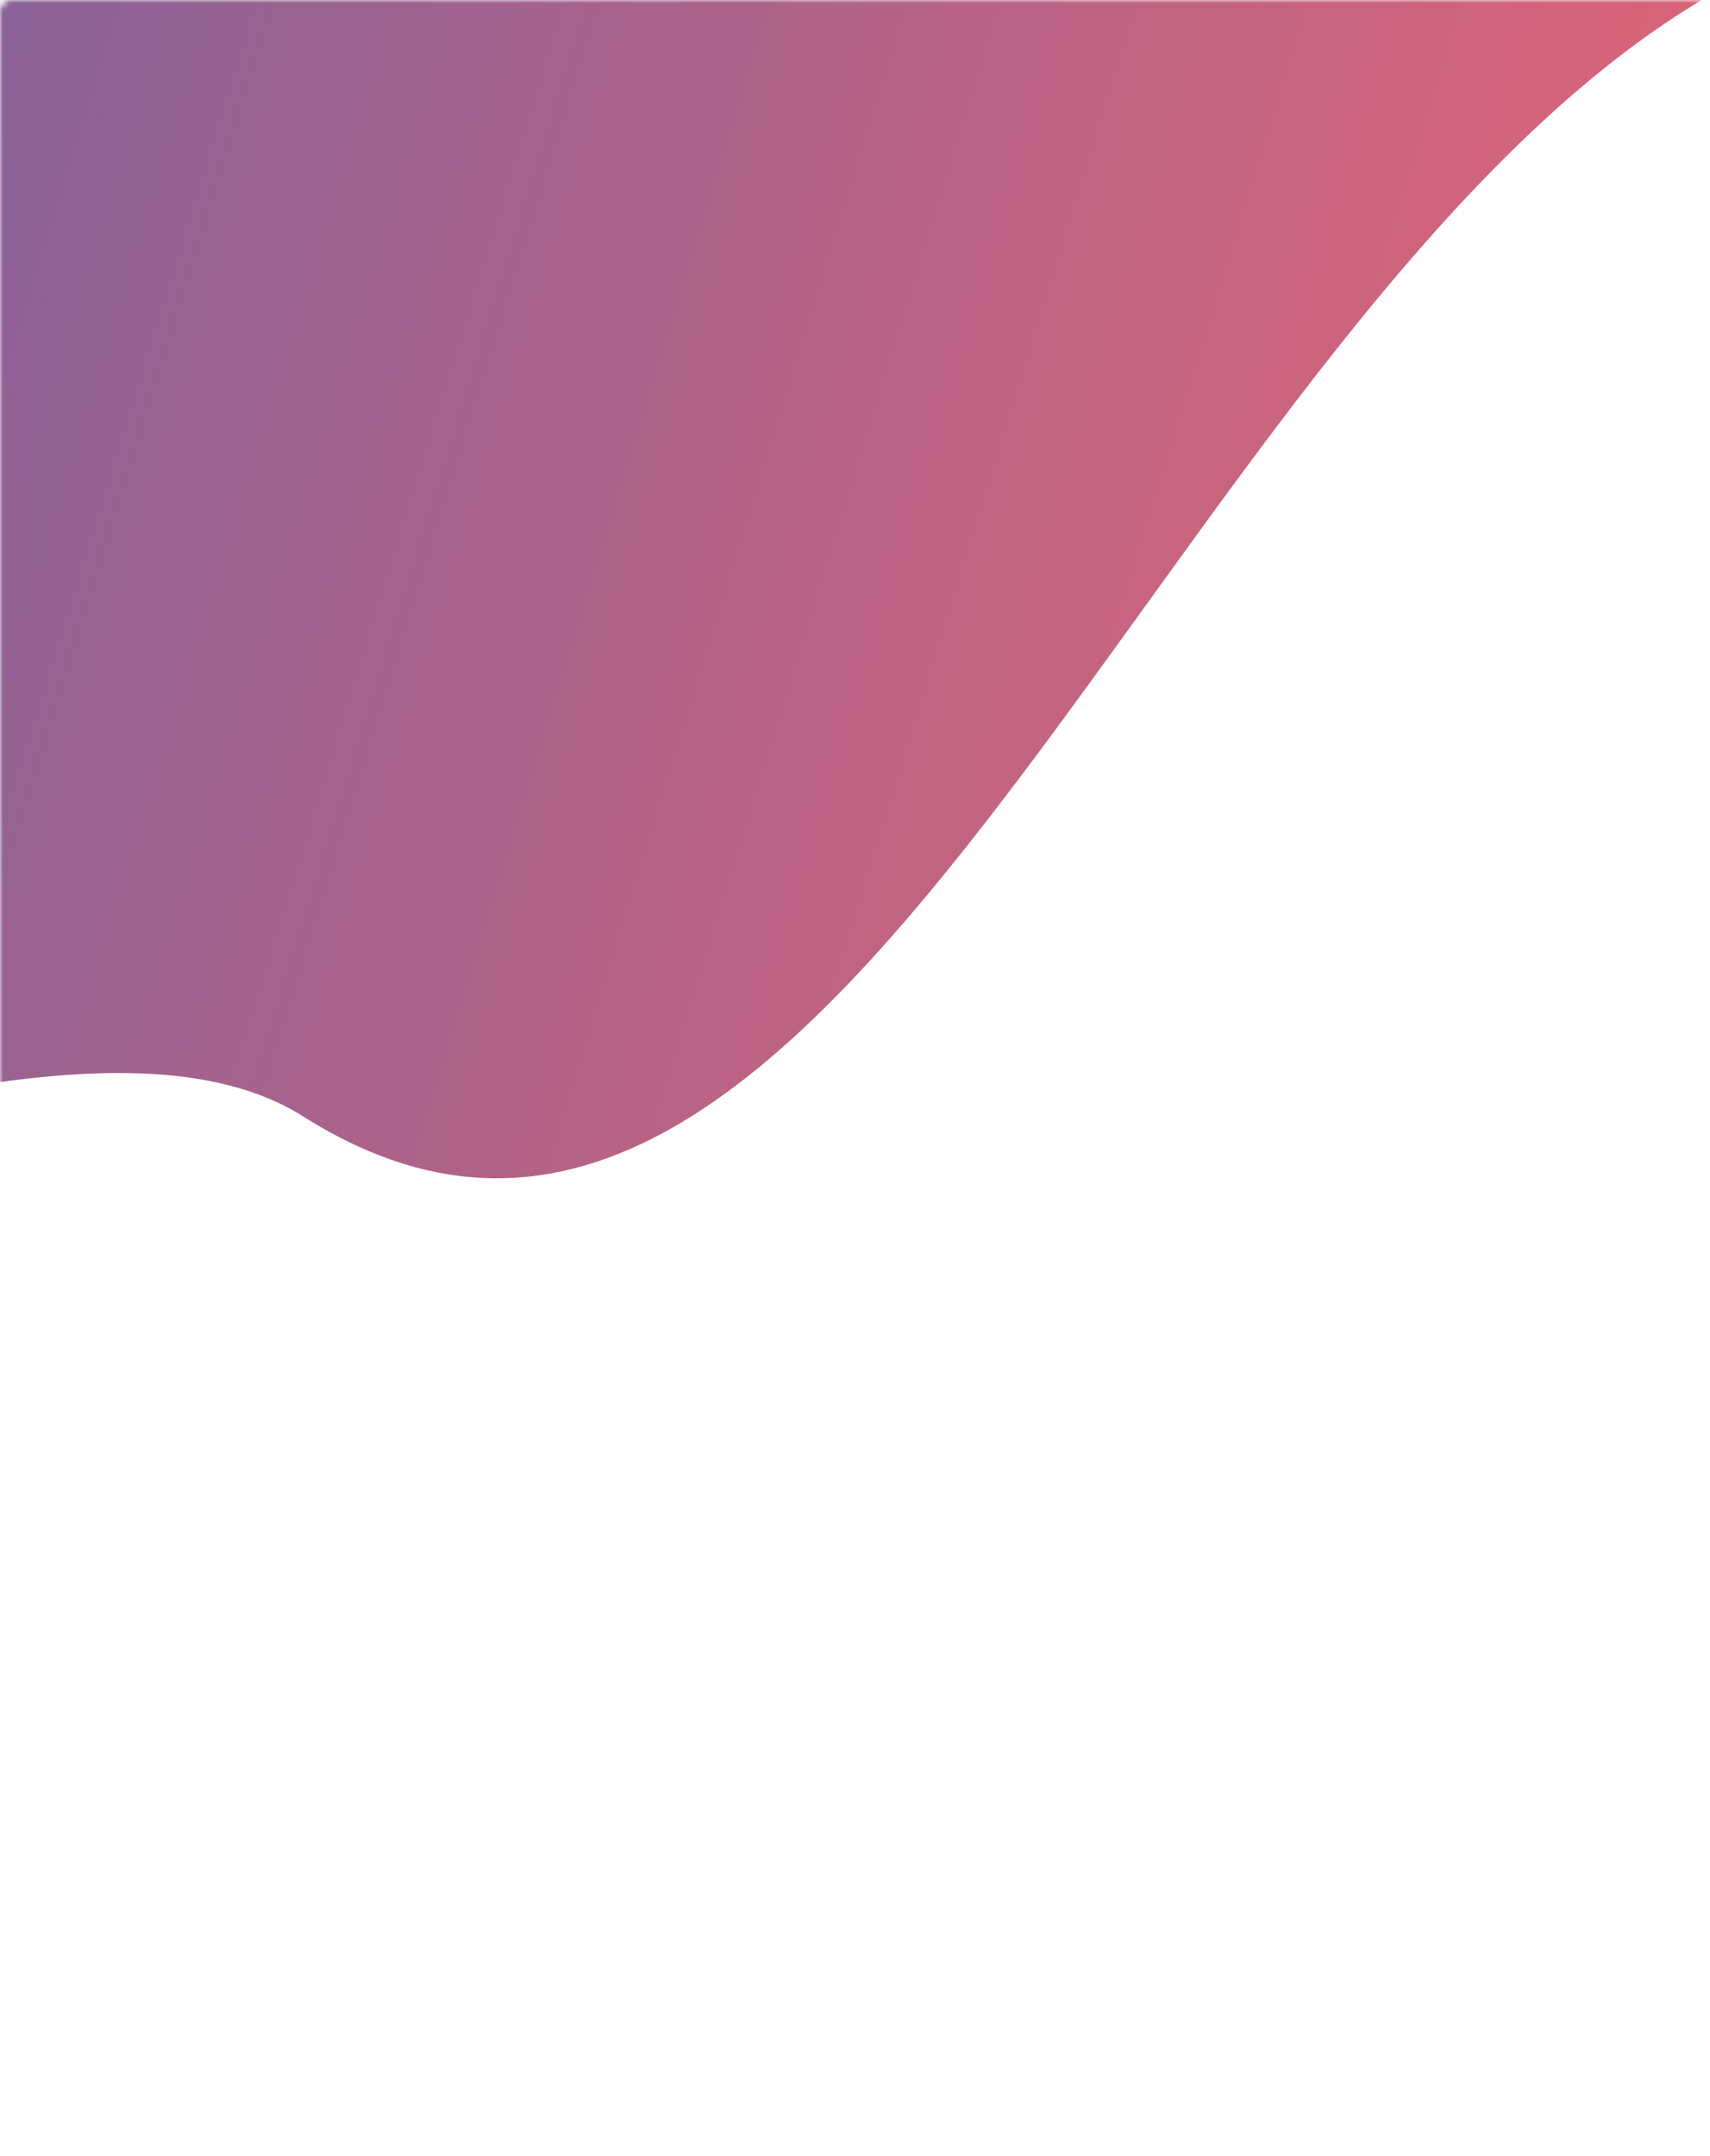 <svg width="292" height="368" viewBox="0 0 292 368" fill="none" xmlns="http://www.w3.org/2000/svg">
<mask id="mask0_174_183" style="mask-type:alpha" maskUnits="userSpaceOnUse" x="0" y="-1" width="292" height="369">
<rect y="-0" width="292" height="368" rx="2" fill="#FCFCFC"/>
</mask>
<g mask="url(#mask0_174_183)">
<g opacity="0.8" filter="url(#filter0_f_174_183)">
<path fill-rule="evenodd" clip-rule="evenodd" d="M380.949 -217.193C335.639 -161.452 355.404 -36.89 292.943 -1.376C198.968 52.057 143.216 248.391 51.812 190.603C-8.996 152.158 -193.121 281.431 -185.722 160.057C-181.843 96.431 45.724 -183.048 2.62 -274.923C-13.991 -383.858 -204.937 -458.755 -145.995 -551.849C-90.268 -639.864 43.04 -505.222 147.258 -503.365C269.285 -501.192 416.081 -634.98 493.264 -540.464C569.213 -447.459 456.659 -310.334 380.949 -217.193Z" fill="url(#paint0_linear_174_183)"/>
</g>
</g>
<defs>
<filter id="filter0_f_174_183" x="-455.939" y="-851.673" width="1244.44" height="1335.05" filterUnits="userSpaceOnUse" color-interpolation-filters="sRGB">
<feFlood flood-opacity="0" result="BackgroundImageFix"/>
<feBlend mode="normal" in="SourceGraphic" in2="BackgroundImageFix" result="shape"/>
<feGaussianBlur stdDeviation="135" result="effect1_foregroundBlur_174_183"/>
</filter>
<linearGradient id="paint0_linear_174_183" x1="440.214" y1="-192.494" x2="-198.914" y2="-389.958" gradientUnits="userSpaceOnUse">
<stop stop-color="#EE3E4B"/>
<stop offset="1" stop-color="#0039A6"/>
</linearGradient>
</defs>
</svg>
